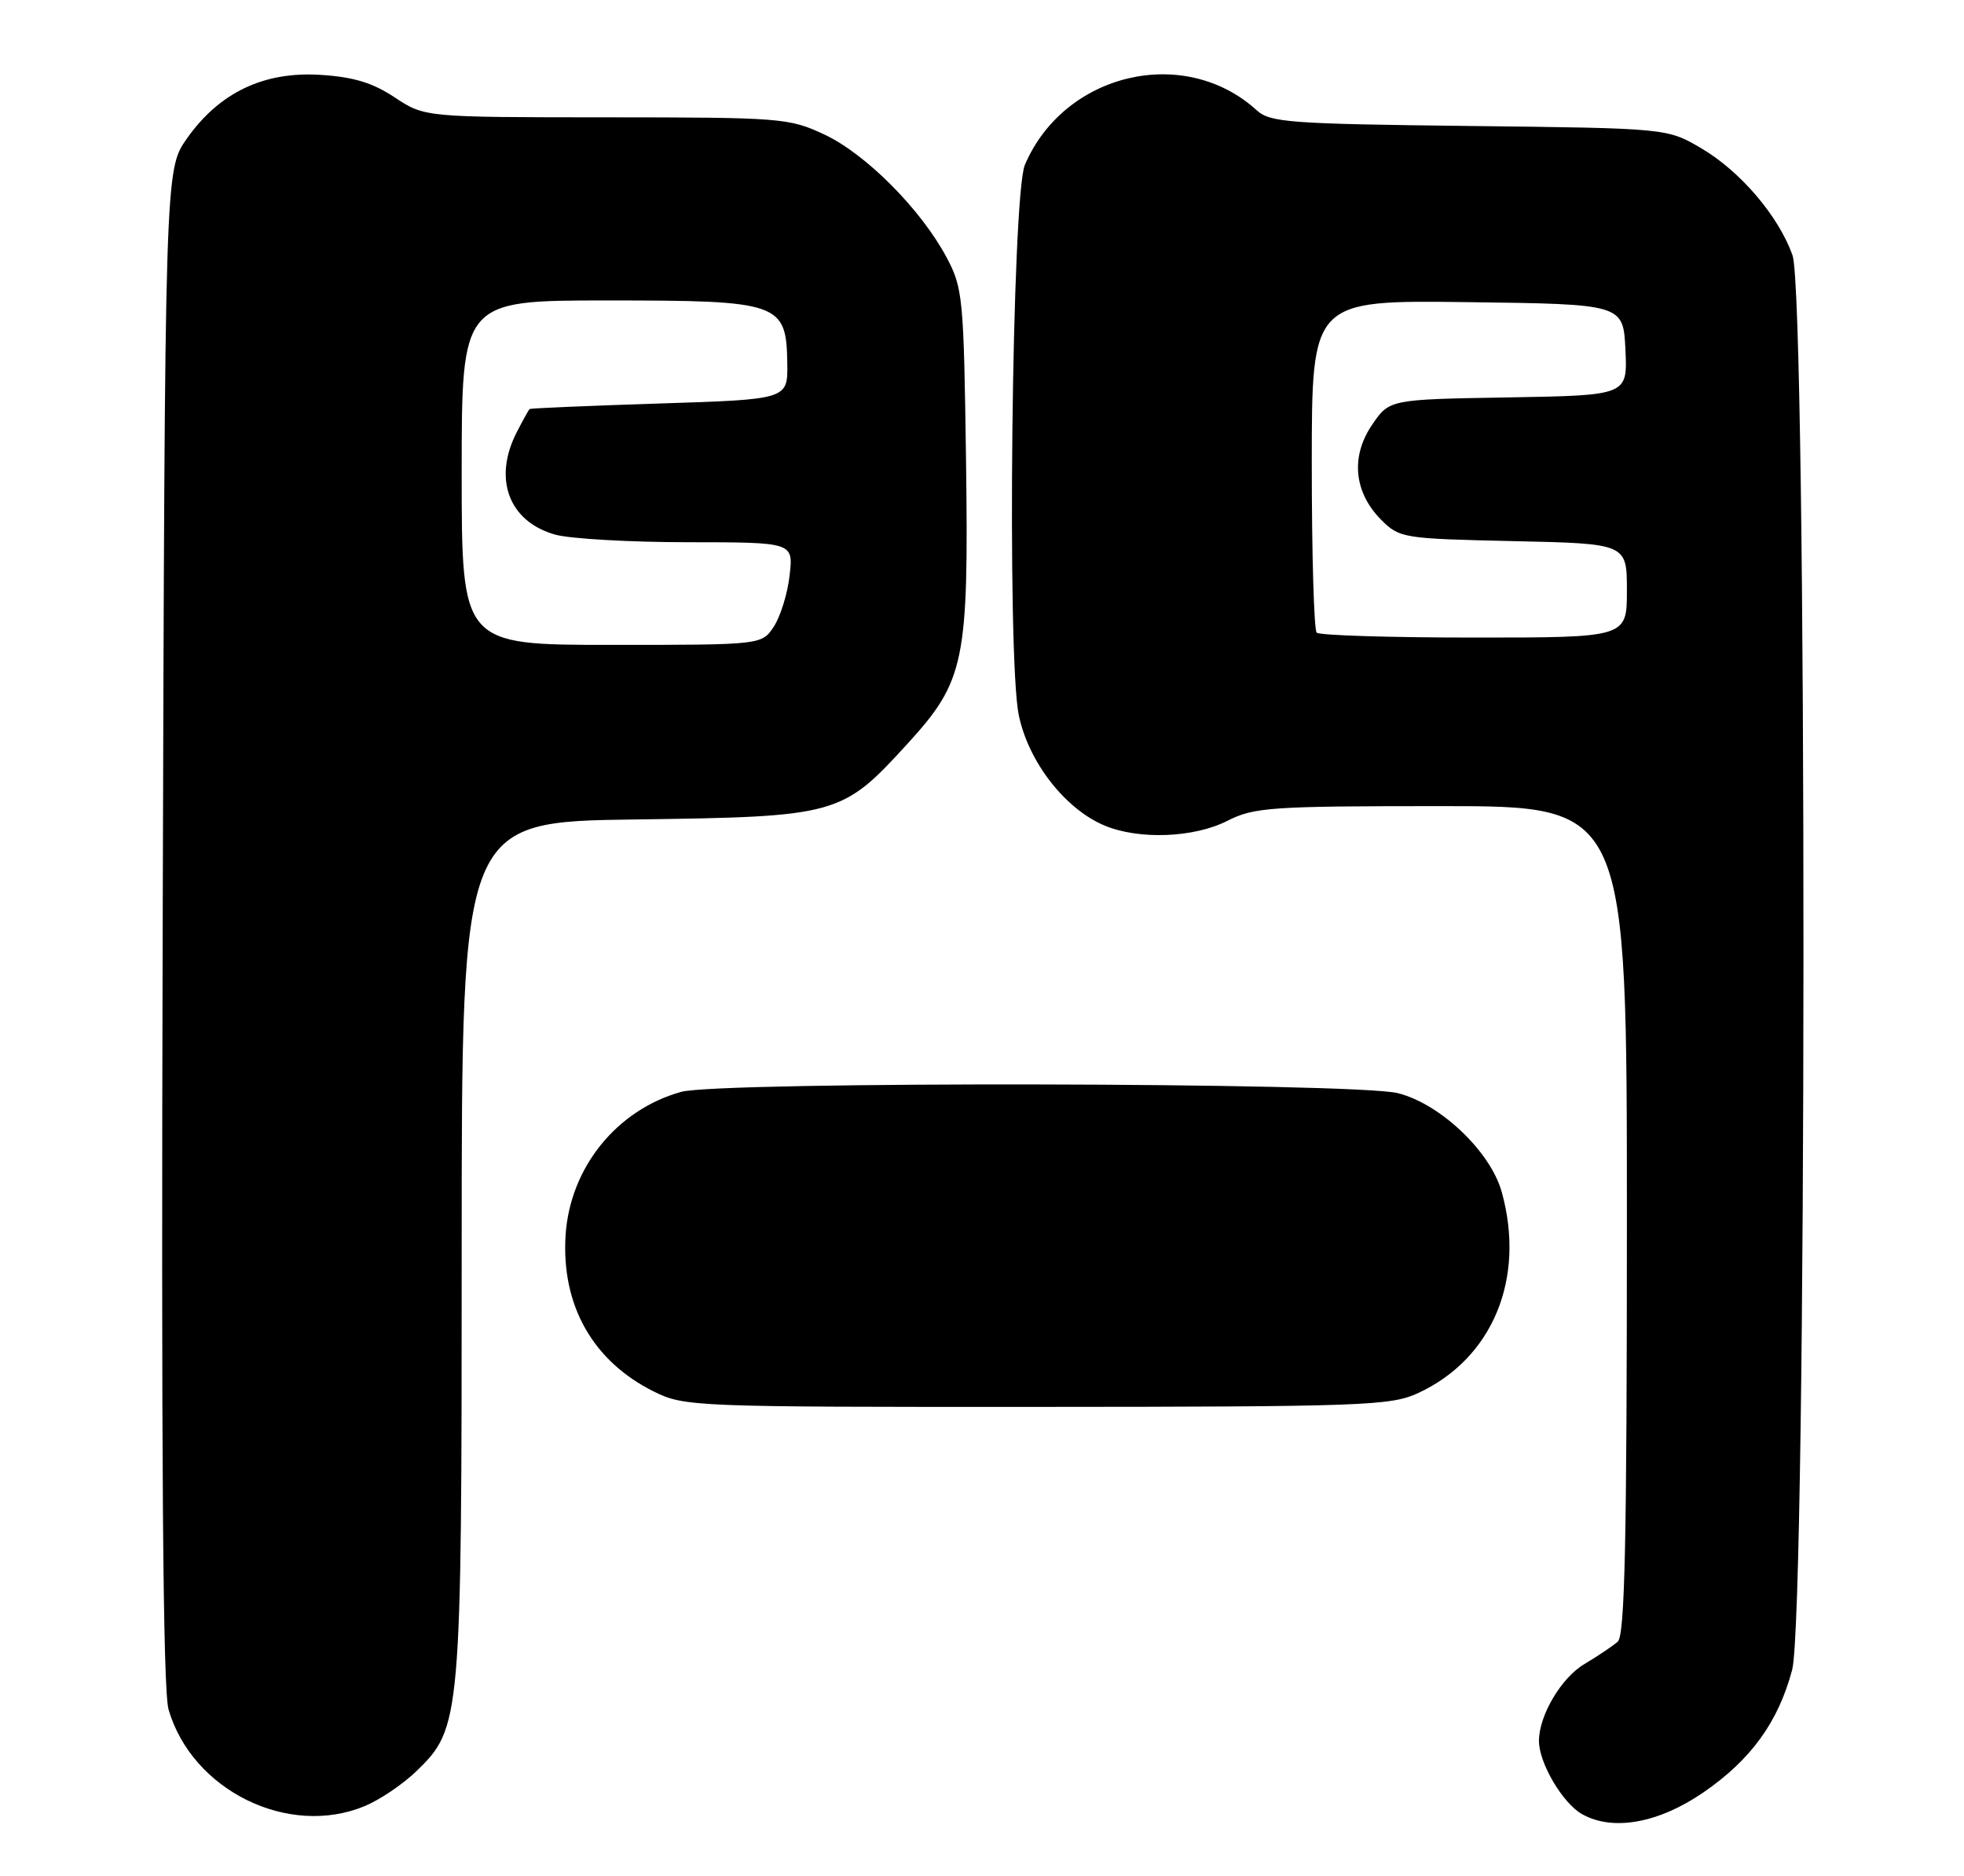 <?xml version="1.0" encoding="UTF-8" standalone="no"?>
<!DOCTYPE svg PUBLIC "-//W3C//DTD SVG 1.1//EN" "http://www.w3.org/Graphics/SVG/1.1/DTD/svg11.dtd" >
<svg xmlns="http://www.w3.org/2000/svg" xmlns:xlink="http://www.w3.org/1999/xlink" version="1.1" viewBox="0 0 268 256">
 <g >
 <path fill="currentColor"
d=" M 232.48 244.56 C 238.95 240.10 242.66 234.97 244.55 227.86 C 246.58 220.25 246.62 40.48 244.60 34.83 C 242.69 29.47 237.48 23.37 232.16 20.24 C 227.50 17.50 227.50 17.50 200.50 17.19 C 176.04 16.91 173.31 16.71 171.50 15.06 C 161.63 6.06 145.22 9.92 139.85 22.50 C 138.07 26.67 137.37 89.66 139.02 97.59 C 140.34 103.97 145.34 110.40 150.72 112.65 C 155.42 114.62 162.93 114.33 167.50 112.00 C 171.12 110.16 173.40 110.00 196.71 110.00 C 222.00 110.00 222.00 110.00 222.00 166.46 C 222.00 210.38 221.72 223.17 220.75 224.02 C 220.06 224.62 218.01 226.00 216.19 227.08 C 213.03 228.96 210.00 234.09 210.00 237.57 C 210.00 240.57 213.23 246.06 215.88 247.55 C 220.07 249.92 226.34 248.79 232.48 244.56 Z  M 49.78 246.45 C 51.83 245.60 54.97 243.47 56.78 241.73 C 62.93 235.77 63.00 234.97 63.00 170.38 C 63.00 112.13 63.00 112.13 86.75 111.82 C 114.24 111.45 114.90 111.27 123.76 101.57 C 131.67 92.92 132.19 90.39 131.82 62.79 C 131.51 40.60 131.39 39.29 129.16 35.11 C 125.67 28.57 118.15 21.01 112.50 18.36 C 107.68 16.10 106.61 16.02 82.73 16.01 C 57.96 16.00 57.96 16.00 53.86 13.29 C 50.81 11.27 48.21 10.49 43.63 10.21 C 35.95 9.75 29.91 12.65 25.50 18.91 C 22.50 23.17 22.50 23.17 22.20 126.34 C 21.99 198.93 22.23 230.62 23.00 233.27 C 26.21 244.32 39.37 250.79 49.78 246.45 Z  M 193.50 190.10 C 203.67 185.40 208.21 174.49 204.92 162.65 C 203.39 157.14 196.55 150.63 190.75 149.17 C 184.88 147.69 98.21 147.54 92.96 148.99 C 84.15 151.44 77.78 159.33 77.18 168.54 C 76.57 178.10 80.89 185.76 89.25 189.90 C 93.39 191.95 94.71 192.00 141.50 191.98 C 186.09 191.96 189.78 191.82 193.50 190.10 Z  M 179.67 86.33 C 179.30 85.97 179.00 75.61 179.00 63.31 C 179.00 40.96 179.00 40.96 200.25 41.23 C 221.50 41.50 221.50 41.50 221.80 47.73 C 222.09 53.95 222.09 53.95 205.84 54.23 C 189.58 54.50 189.58 54.50 187.21 58.00 C 184.27 62.33 184.76 67.21 188.49 70.95 C 190.97 73.43 191.47 73.51 206.52 73.84 C 222.00 74.18 222.00 74.18 222.00 80.59 C 222.00 87.00 222.00 87.00 201.17 87.00 C 189.71 87.00 180.03 86.70 179.67 86.33 Z  M 63.00 64.50 C 63.00 41.00 63.00 41.00 82.89 41.00 C 106.45 41.00 107.31 41.30 107.43 49.60 C 107.50 54.50 107.50 54.50 90.00 55.06 C 80.38 55.37 72.40 55.71 72.28 55.81 C 72.15 55.91 71.36 57.33 70.53 58.95 C 67.23 65.33 69.43 71.19 75.78 72.96 C 77.83 73.52 85.97 73.99 93.88 73.99 C 108.26 74.00 108.26 74.00 107.75 78.49 C 107.48 80.95 106.51 84.10 105.60 85.49 C 103.95 88.00 103.95 88.00 83.48 88.00 C 63.00 88.00 63.00 88.00 63.00 64.50 Z "/>
</g>
</svg>